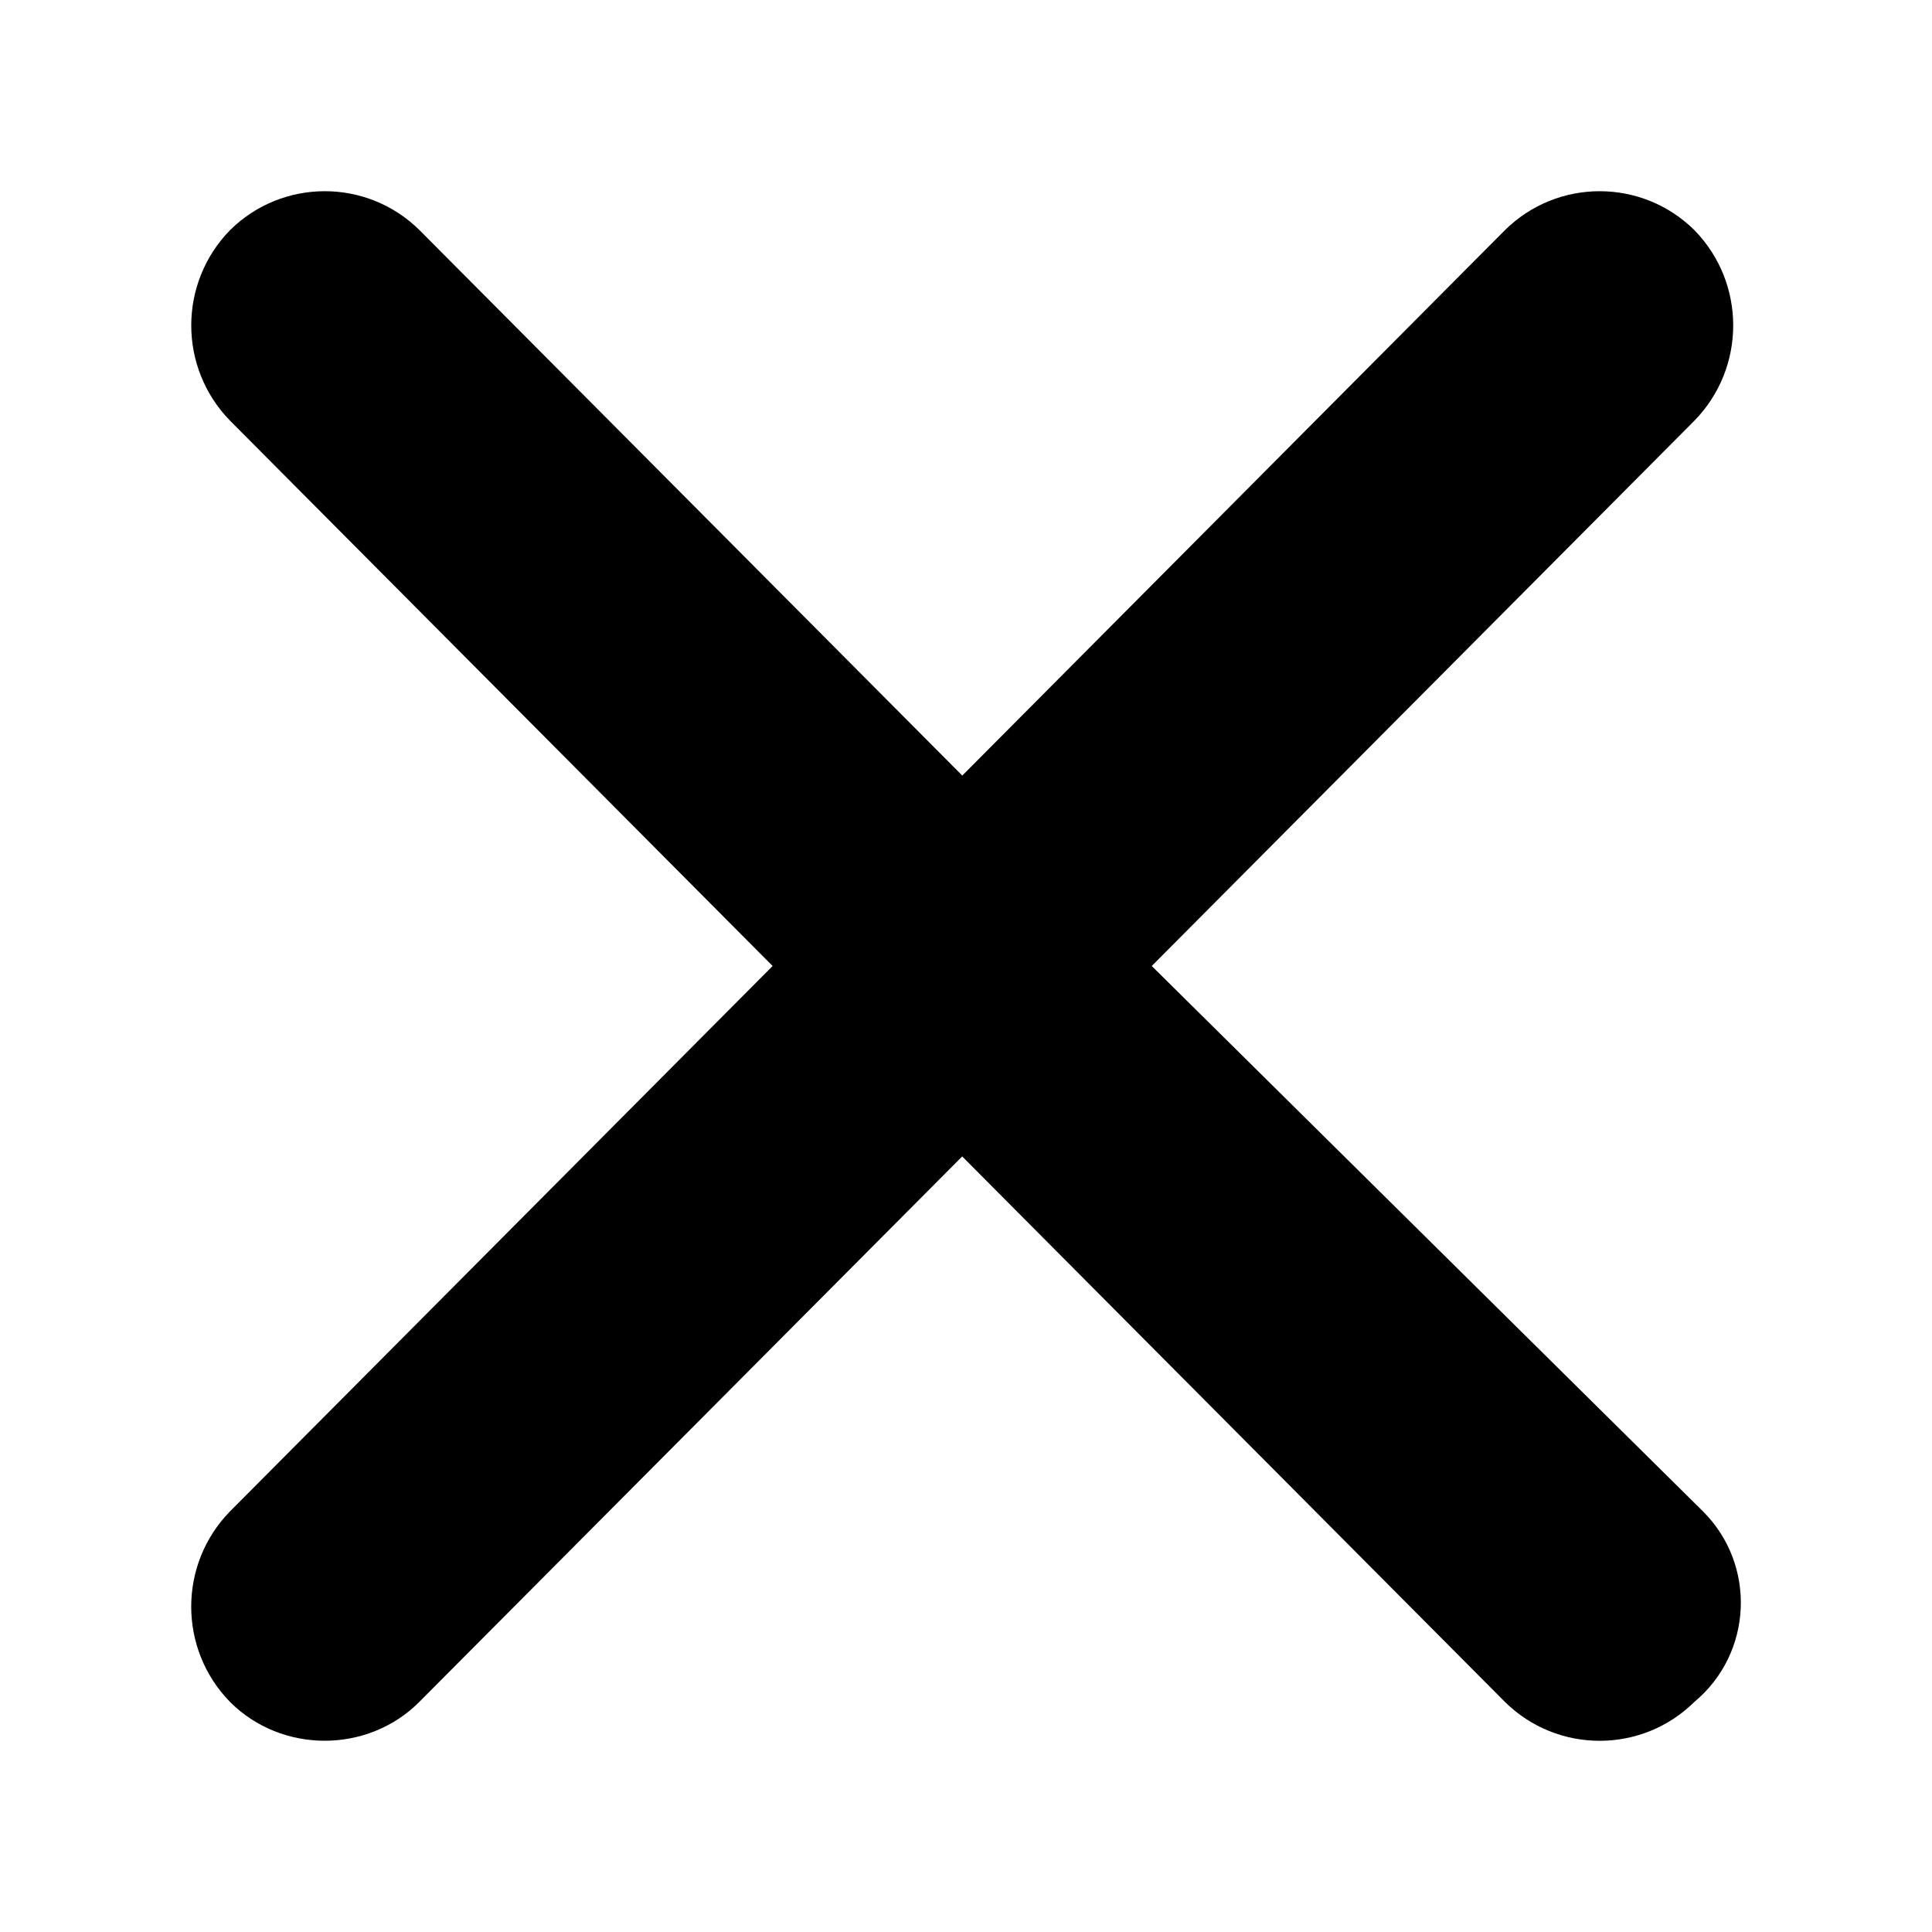 <svg xmlns="http://www.w3.org/2000/svg" width="192" height="192" viewBox="0 0 192 192"><path d="m114.46 96 53.934-54.199c5.134-5.264 5.134-13.661 0-18.925-5.218-5.165-13.622-5.165-18.839 0L95.63 77.075 41.687 22.867c-5.216-5.154-13.606-5.154-18.822 0-5.145 5.266-5.145 13.676 0 18.942L76.782 96l-53.934 54.208c-5.128 5.263-5.128 13.654 0 18.916 5.133 5.159 13.706 5.159 18.831 0l53.943-54.199 53.934 54.208c5.219 5.155 13.612 5.155 18.831 0 5.796-4.832 6.193-13.598.856-18.933"/></svg>